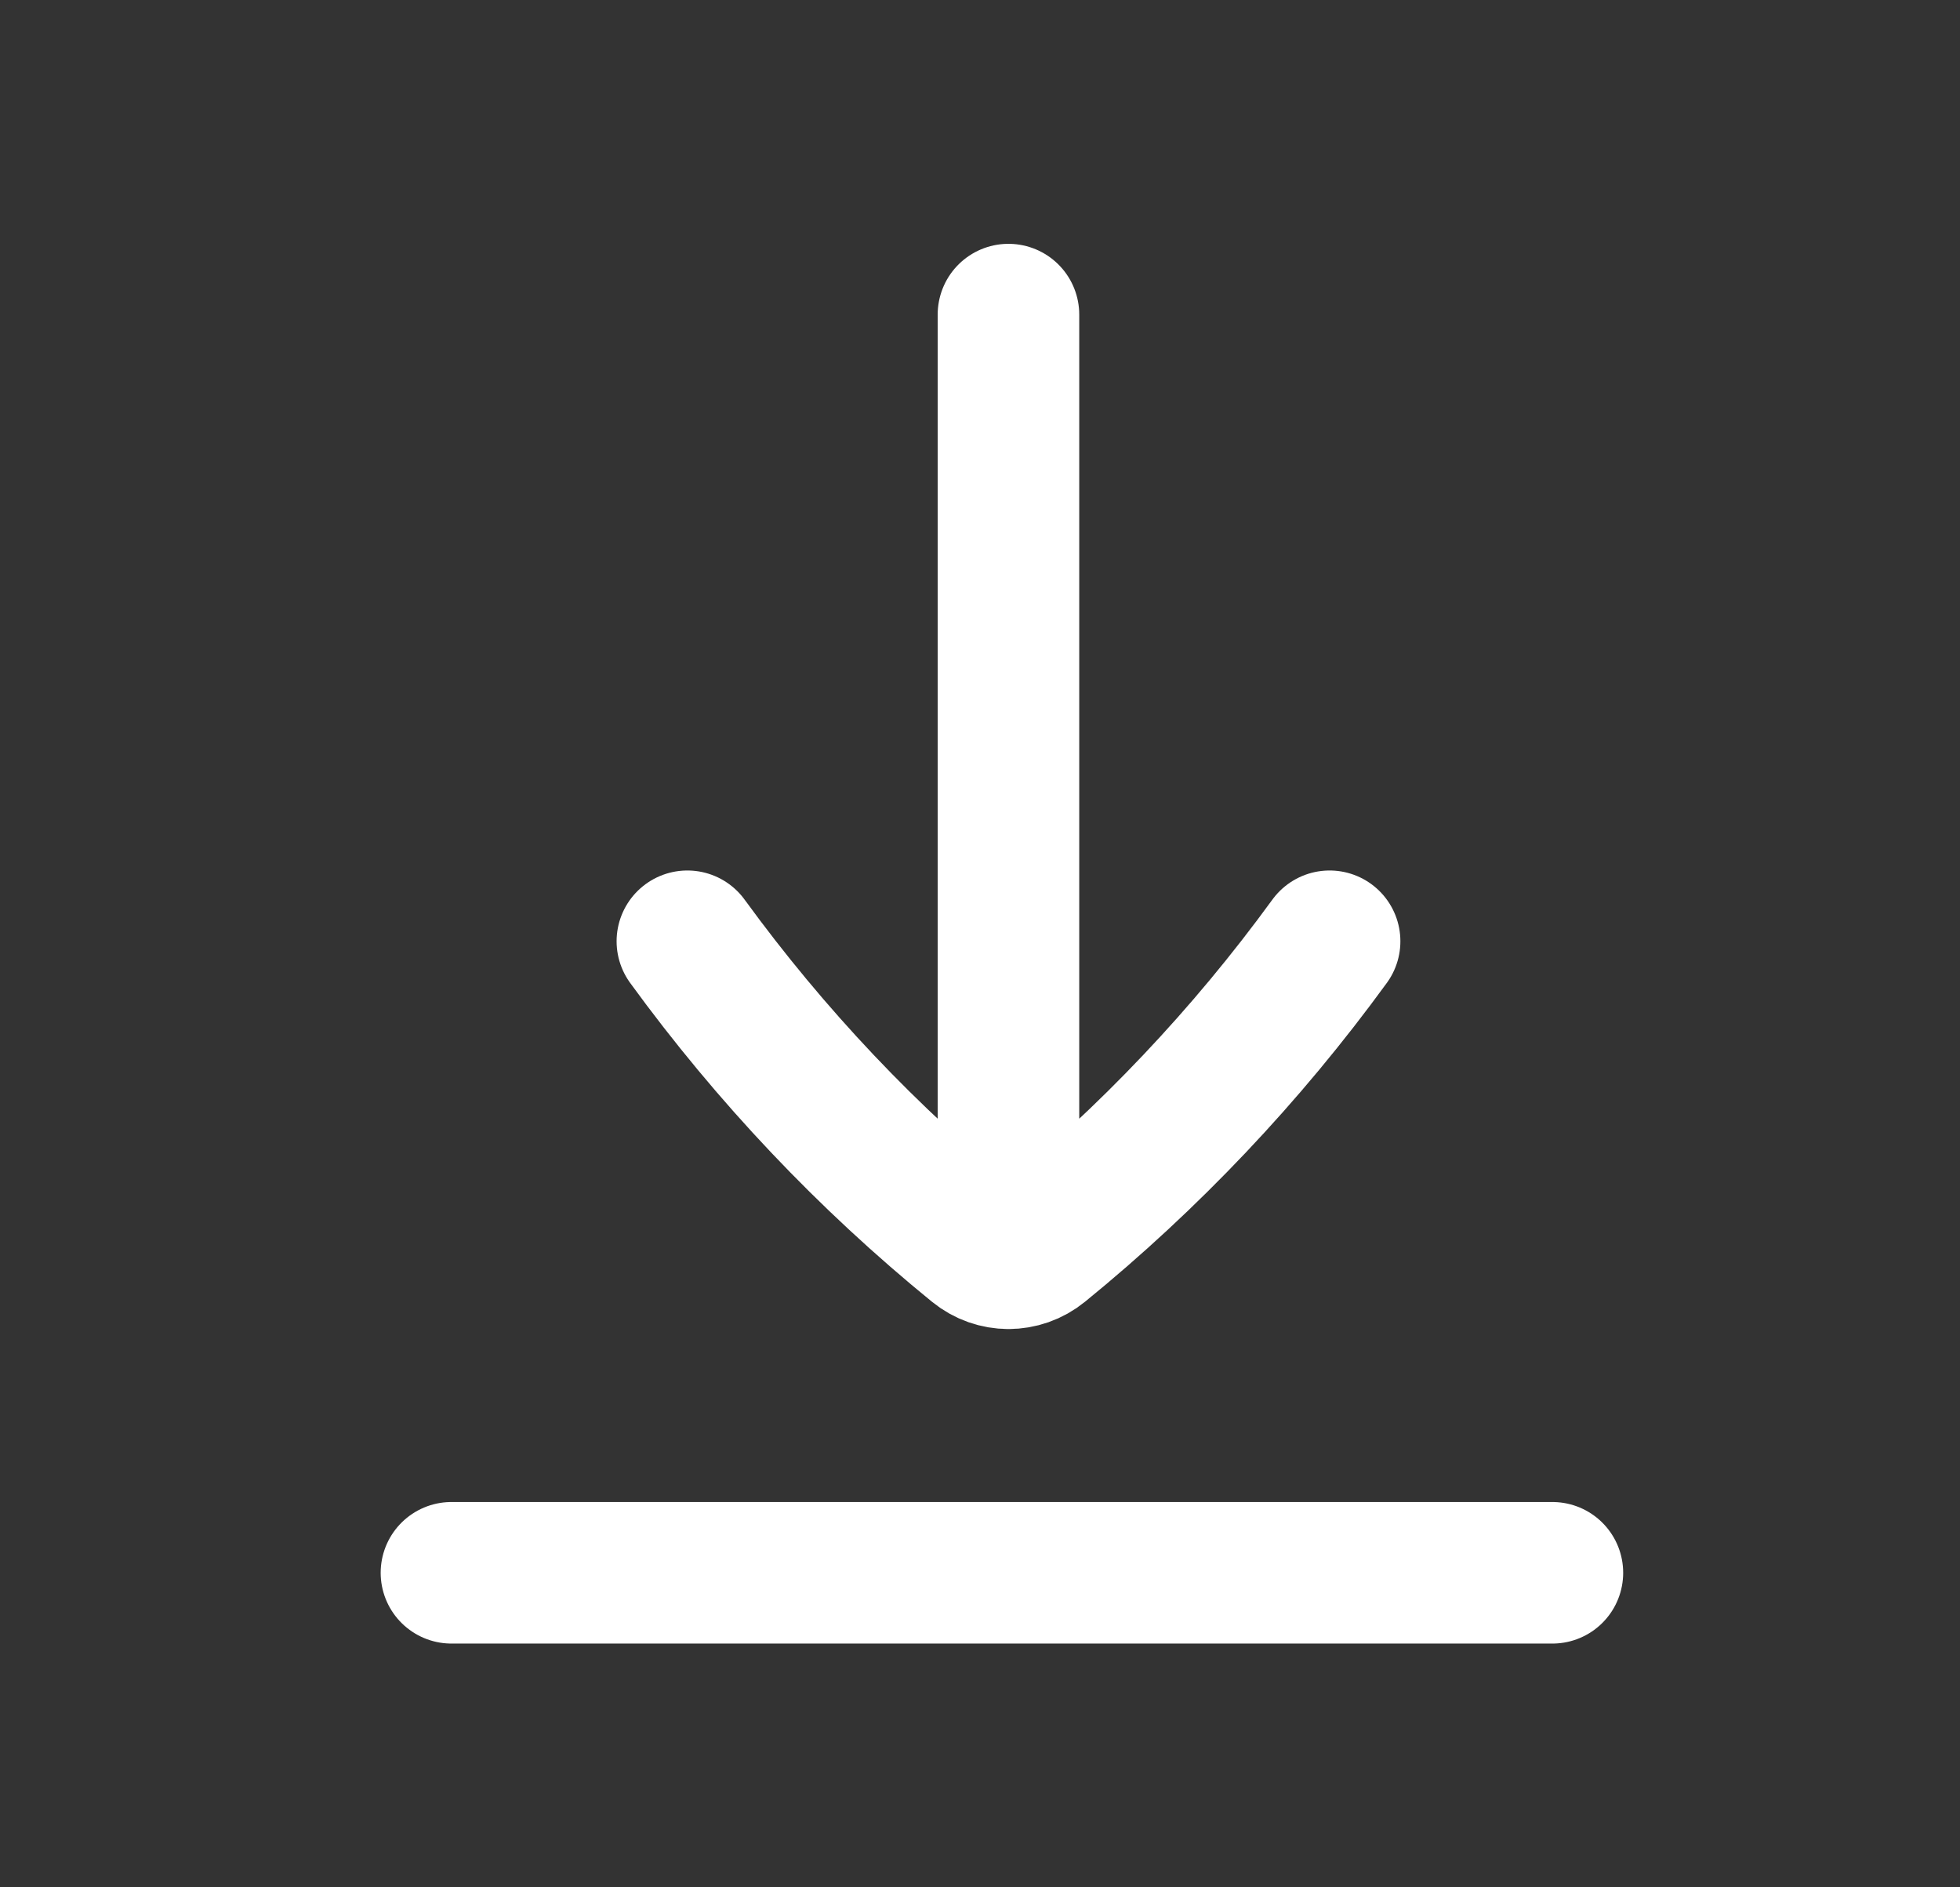 <svg xmlns="http://www.w3.org/2000/svg" width="27" height="26" viewBox="0 0 27 26" fill="white">
  <rect x="0" y="0" width="27" height="26" fill="#333333" stroke="none"/>
  <path d="M9.469 12.967C10.616 14.543 11.955 15.957 13.454 17.177C13.583 17.282 13.738 17.334 13.892 17.334M18.316 12.967C17.169 14.543 15.829 15.957 14.331 17.177C14.202 17.282 14.047 17.334 13.892 17.334M13.892 17.334V4.334M6.219 21.667H21.385" stroke="white" stroke-width="1.95" stroke-linecap="round" stroke-linejoin="round"/>
</svg>